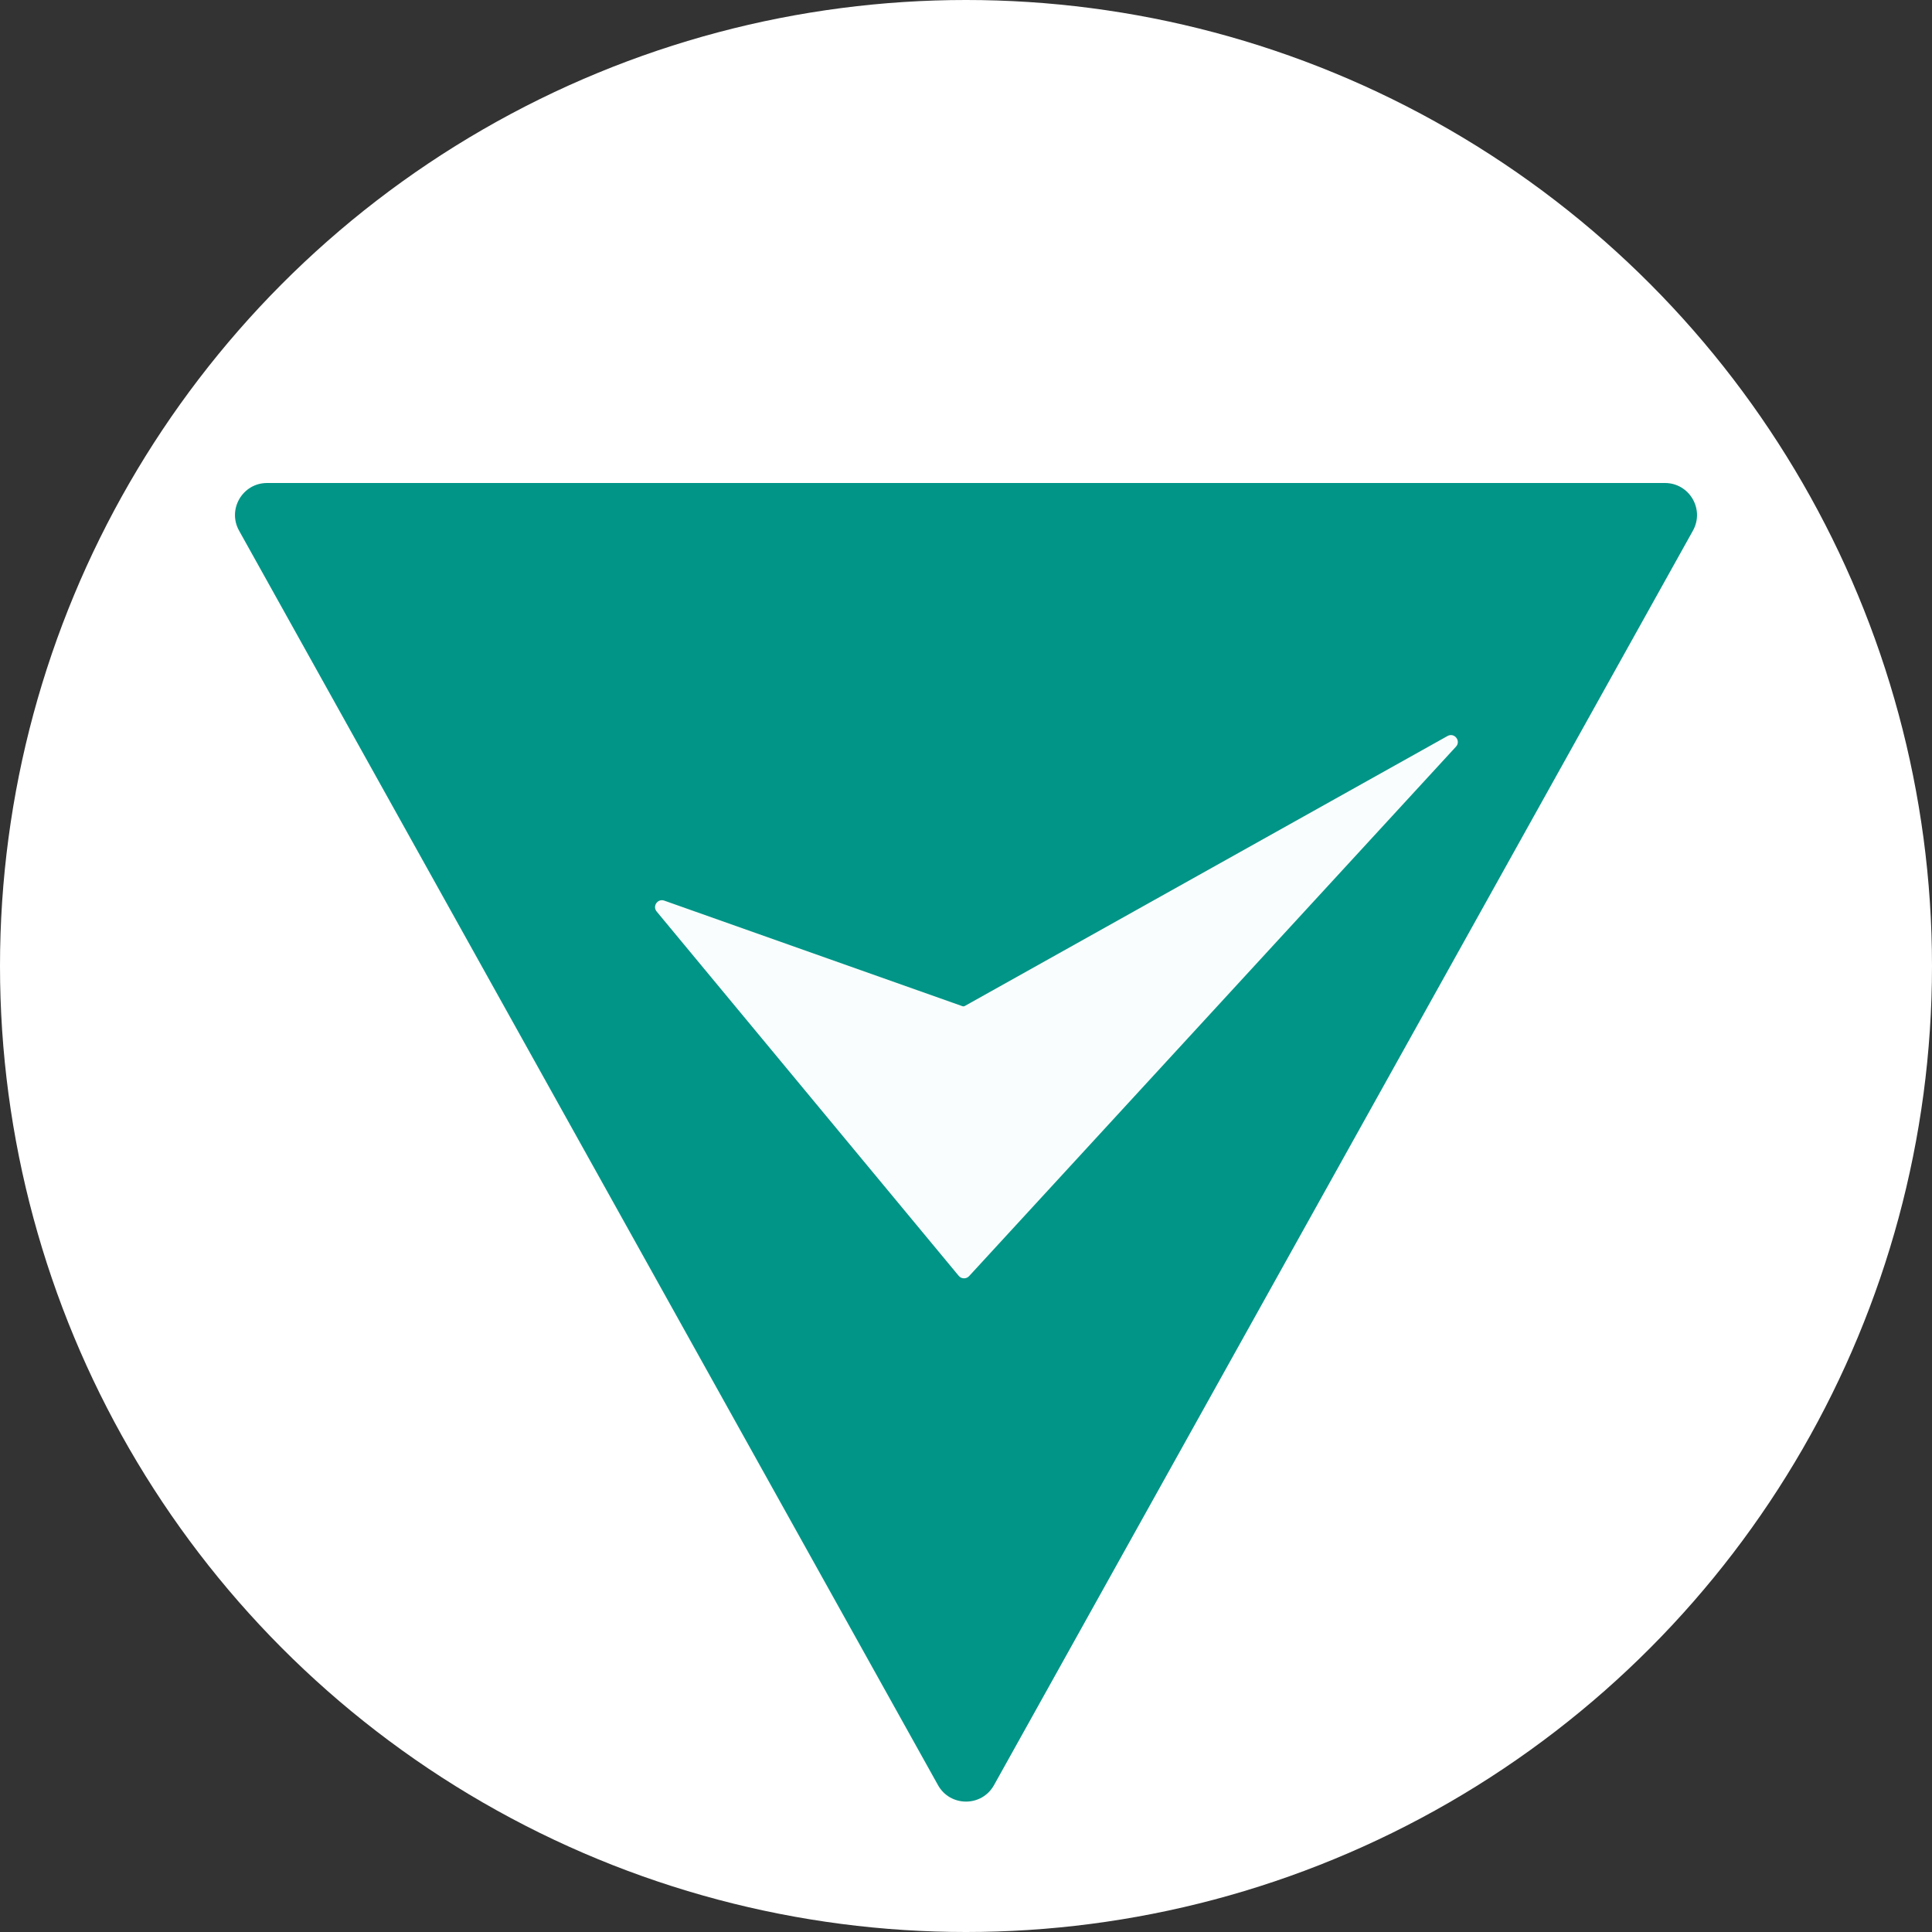 <svg xmlns="http://www.w3.org/2000/svg" xmlns:xlink="http://www.w3.org/1999/xlink" width="500"
    height="500" viewBox="0 0 500 500" fill="none">
    <rect x="0" y="0" width="500" height="500" fill="#333333" stroke="none"/>
    <circle cx="250" cy="250" r="250" fill="#FFFFFF">
    </circle>
    <path fill="#019587"
        d="M257.247 461.992L438.128 137.334C441.209 131.804 437.211 125 430.881 125L69.119 125C62.789 125 58.791 131.804 61.872 137.334L242.753 461.992C245.916 467.67 254.084 467.67 257.247 461.992Z">
    </path>
    <path fill="#FAFDFD"
        d="M374.86 190.91C376.133 190.198 377.418 191.826 376.43 192.9L250.43 329.92C249.904 330.492 248.996 330.468 248.5 329.87L170.33 235.58C169.498 234.577 170.522 233.115 171.75 233.55L248.89 260.87C249.238 260.993 249.628 260.96 249.95 260.78L374.86 190.91Z">
    </path>
    <path fill="rgba(250, 253, 253, 1)"
        d="M170.714 235.262L248.887 329.55L248.502 329.869L248.887 329.55C249.19 329.915 249.745 329.929 250.067 329.58L250.435 329.918L250.067 329.58L376.063 192.565L376.063 192.565C376.666 191.909 375.882 190.916 375.104 191.351L374.86 190.915L375.104 191.351L250.191 261.213L250.191 261.213L250.191 261.213Q249.855 261.401 249.472 261.433Q249.088 261.466 248.725 261.337L248.892 260.866L248.725 261.337L171.579 234.024L171.745 233.553L171.579 234.024C170.829 233.759 170.207 234.65 170.714 235.262L170.714 235.262ZM169.944 235.9L170.329 235.581L169.944 235.9C168.789 234.507 170.205 232.477 171.912 233.081L171.912 233.081L249.059 260.395L249.059 260.395Q249.393 260.513 249.703 260.34L249.947 260.776L249.703 260.34L249.947 260.776L249.703 260.34L374.616 190.478L374.616 190.478C376.386 189.489 378.172 191.749 376.799 193.242L376.431 192.903L376.799 193.242L250.803 330.257L250.803 330.257C250.071 331.052 248.807 331.02 248.117 330.188L248.117 330.188L169.944 235.9Z">
    </path>
</svg>